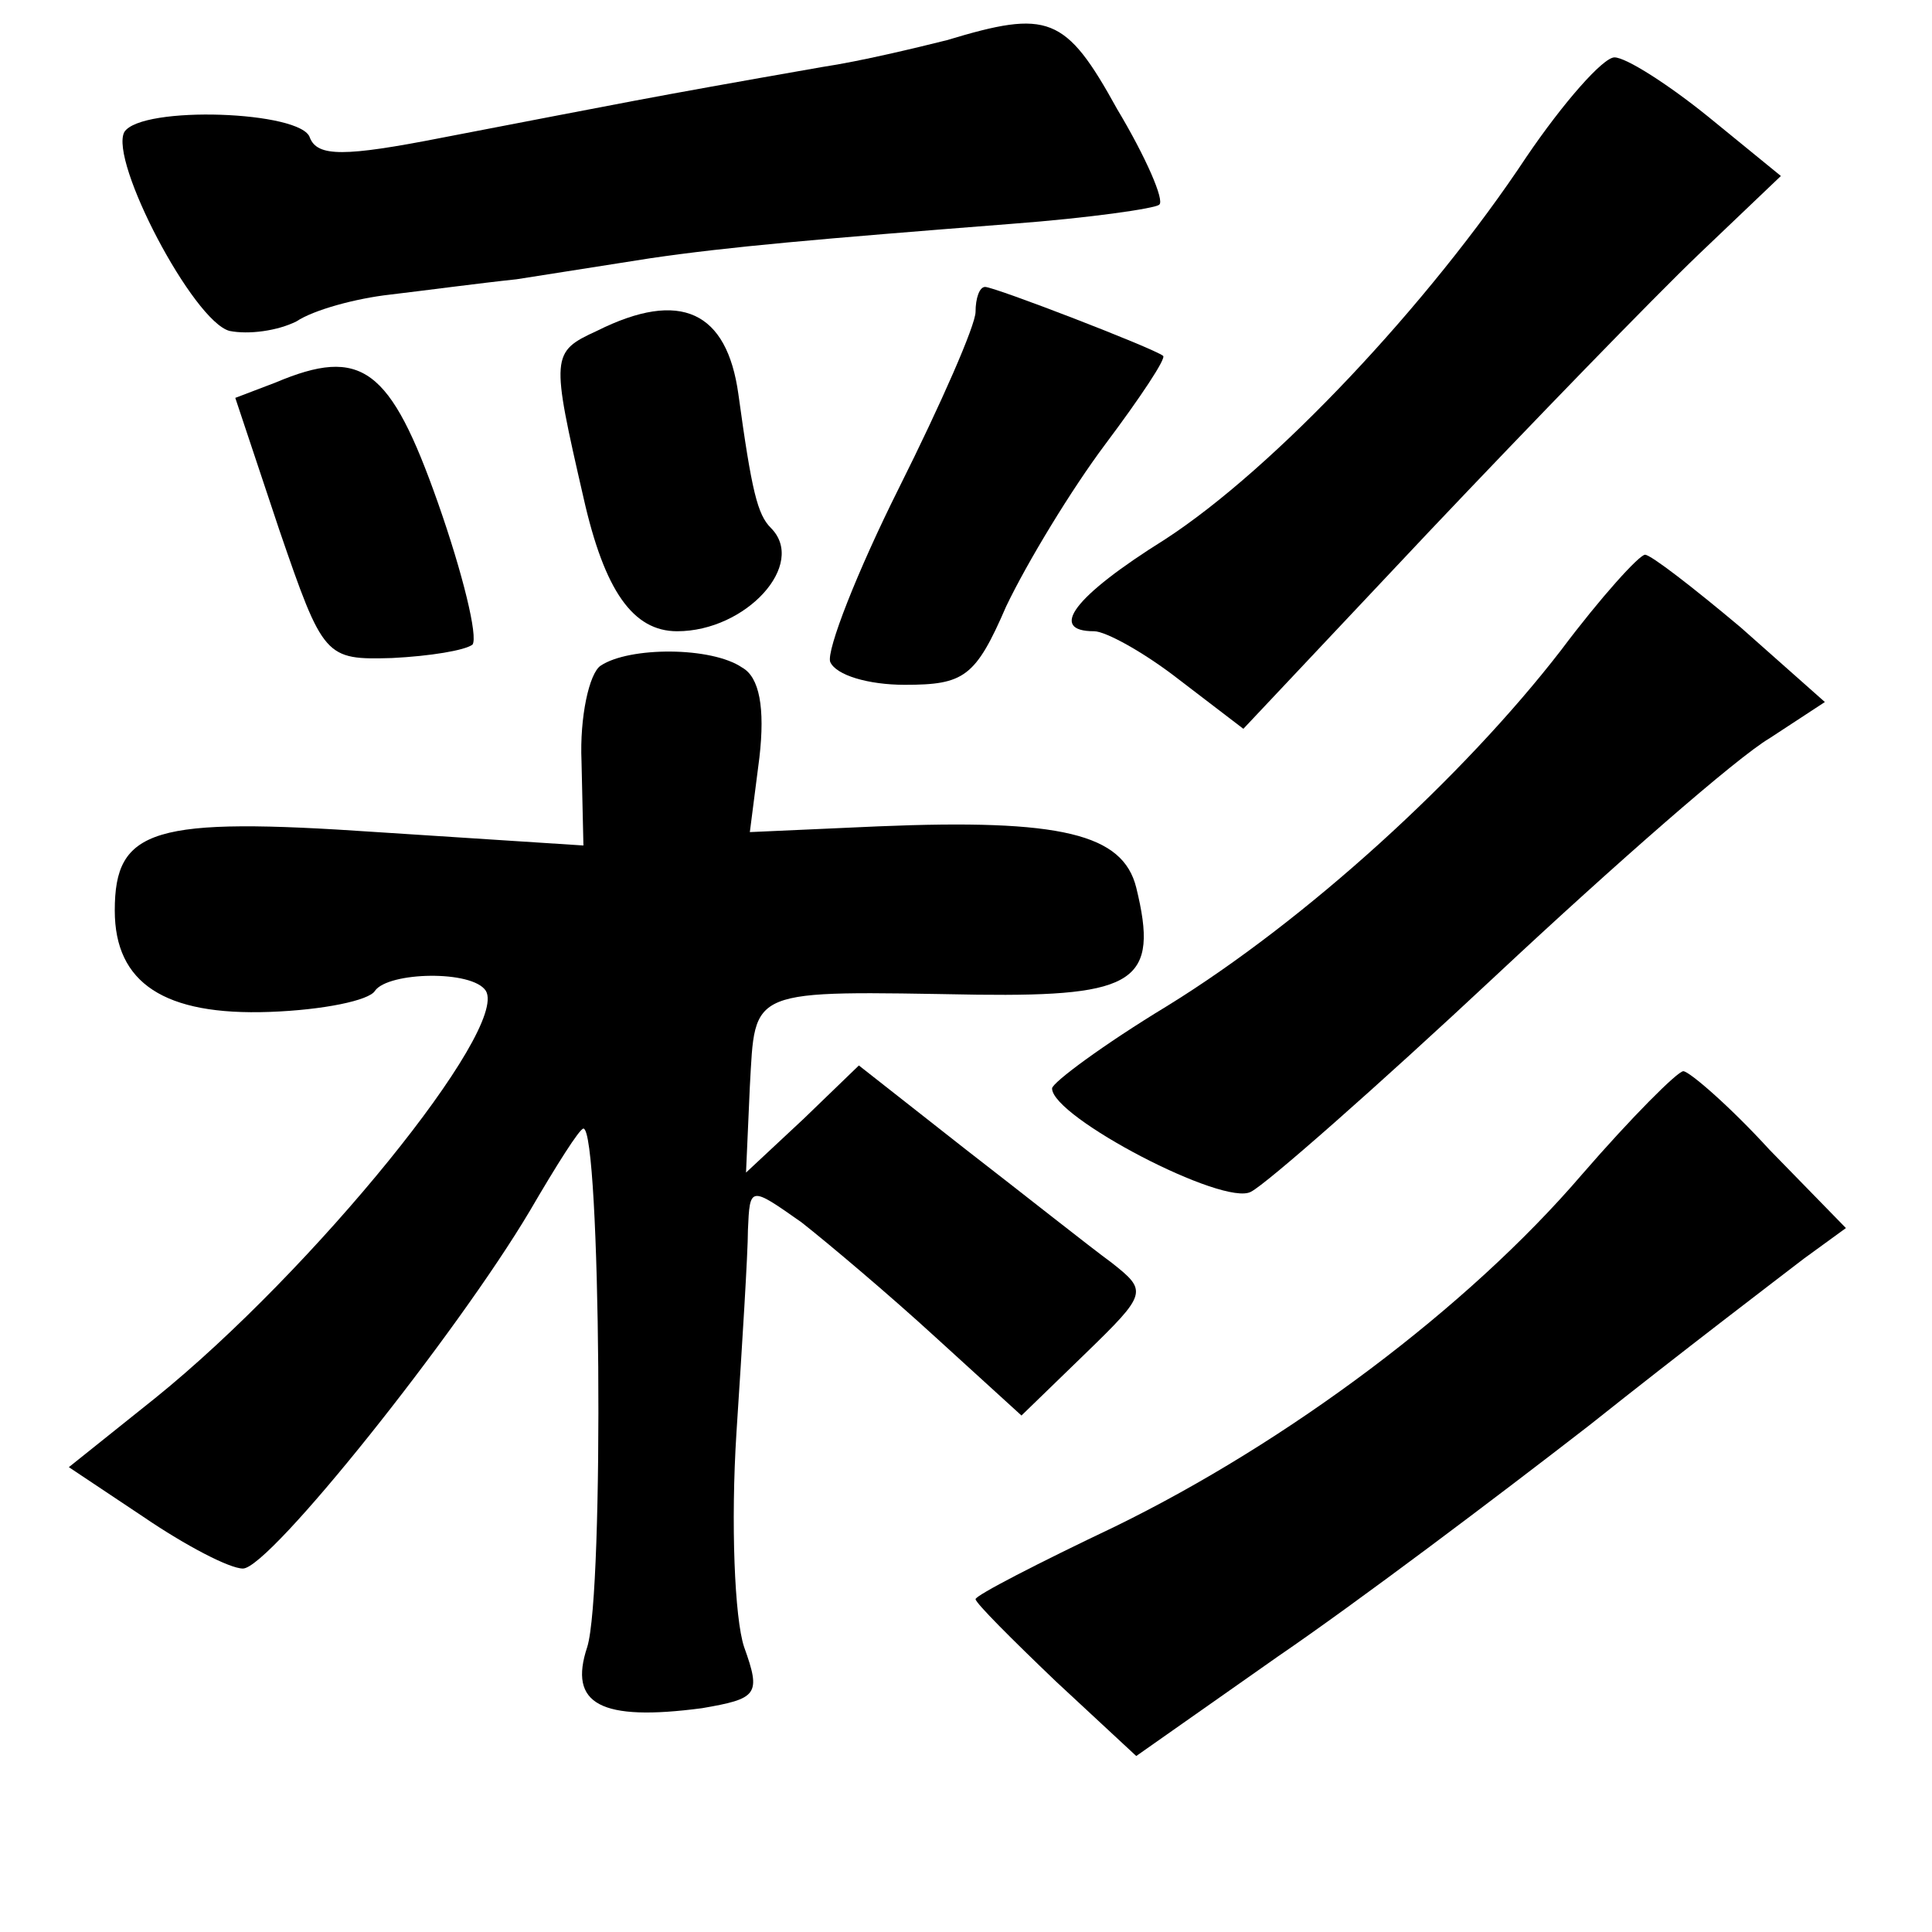 <?xml version="1.0" standalone="no"?>
<!DOCTYPE svg PUBLIC "-//W3C//DTD SVG 20010904//EN"
 "http://www.w3.org/TR/2001/REC-SVG-20010904/DTD/svg10.dtd">
<svg version="1.0" xmlns="http://www.w3.org/2000/svg"
 width="101pt" height="101pt" viewBox="0 0 101 101"
 preserveAspectRatio="xMidYMid meet">
<g transform="translate(0,101) scale(0.1,-0.1)"
fill="#000000" stroke="none">
<path d="M495 989 c-16 -4 -45 -11 -65 -14 -97 -17 -100 -18 -199 -37 -51 -10
-65 -10 -69 0 -4 14 -88 17 -97 3 -8 -15 36 -99 55 -104 10 -2 25 0 35 5 9 6
31 12 49 14 17 2 47 6 66 8 19 3 51 8 70 11 41 6 87 10 189 18 40 3 75 8 77
10 3 2 -7 25 -22 50 -27 49 -36 52 -89 36z"/>
<path d="M798 928 c-51 -77 -132 -163 -189 -200 -48 -30 -61 -48 -37 -48 6 0
26 -11 44 -25 l34 -26 97 103 c54 57 117 122 141 145 l43 41 -38 31 c-21 17
-43 31 -49 31 -6 0 -27 -24 -46 -52z"/>
<path d="M510 847 c0 -7 -18 -48 -40 -92 -22 -44 -38 -85 -36 -91 3 -7 20 -12
39 -12 31 0 37 4 53 41 11 23 34 61 52 85 18 24 32 45 30 46 -5 4 -88 36 -93
36 -3 0 -5 -6 -5 -13z"/>
<path d="M312 837 c-24 -11 -24 -13 -7 -87 11 -49 26 -70 49 -70 36 0 68 35
49 54 -7 7 -10 19 -17 70 -6 43 -30 55 -74 33z"/>
<path d="M144 810 l-21 -8 23 -69 c23 -67 24 -68 59 -67 20 1 38 4 42 7 3 4
-5 37 -18 74 -25 71 -40 82 -85 63z"/>
<path d="M816 670 c-51 -66 -133 -141 -206 -186 -33 -20 -60 -40 -60 -43 0
-15 90 -62 104 -54 8 4 66 55 128 113 62 58 126 114 143 124 l29 19 -44 39
c-25 21 -47 38 -50 38 -3 0 -23 -22 -44 -50z"/>
<path d="M314 662 c-6 -4 -11 -27 -10 -50 l1 -44 -108 7 c-117 8 -137 2 -137
-41 0 -38 26 -55 81 -53 28 1 52 6 55 11 7 10 51 11 58 0 12 -20 -90 -146
-173 -213 l-45 -36 39 -26 c22 -15 45 -27 52 -27 14 0 112 123 150 187 14 24
26 43 28 43 9 0 11 -242 2 -271 -10 -30 7 -39 60 -32 29 5 31 7 22 32 -5 15
-7 65 -4 112 3 46 6 94 6 106 1 23 1 23 28 4 14 -11 46 -38 70 -60 l45 -41 33
32 c33 32 33 33 14 48 -11 8 -45 35 -76 59 l-56 44 -29 -28 -30 -28 2 45 c3
52 -2 50 119 48 83 -1 95 7 83 56 -7 28 -39 36 -135 32 l-67 -3 5 39 c3 26 0
42 -9 47 -16 11 -59 11 -74 1z"/>
<path d="M827 396 c-60 -70 -154 -140 -244 -184 -40 -19 -73 -36 -73 -38 0 -2
19 -21 42 -43 l42 -39 74 52 c41 28 114 83 163 121 49 39 99 77 112 87 l22 16
-40 41 c-21 23 -42 41 -45 41 -3 0 -27 -24 -53 -54z"/>
</g>
</svg>
